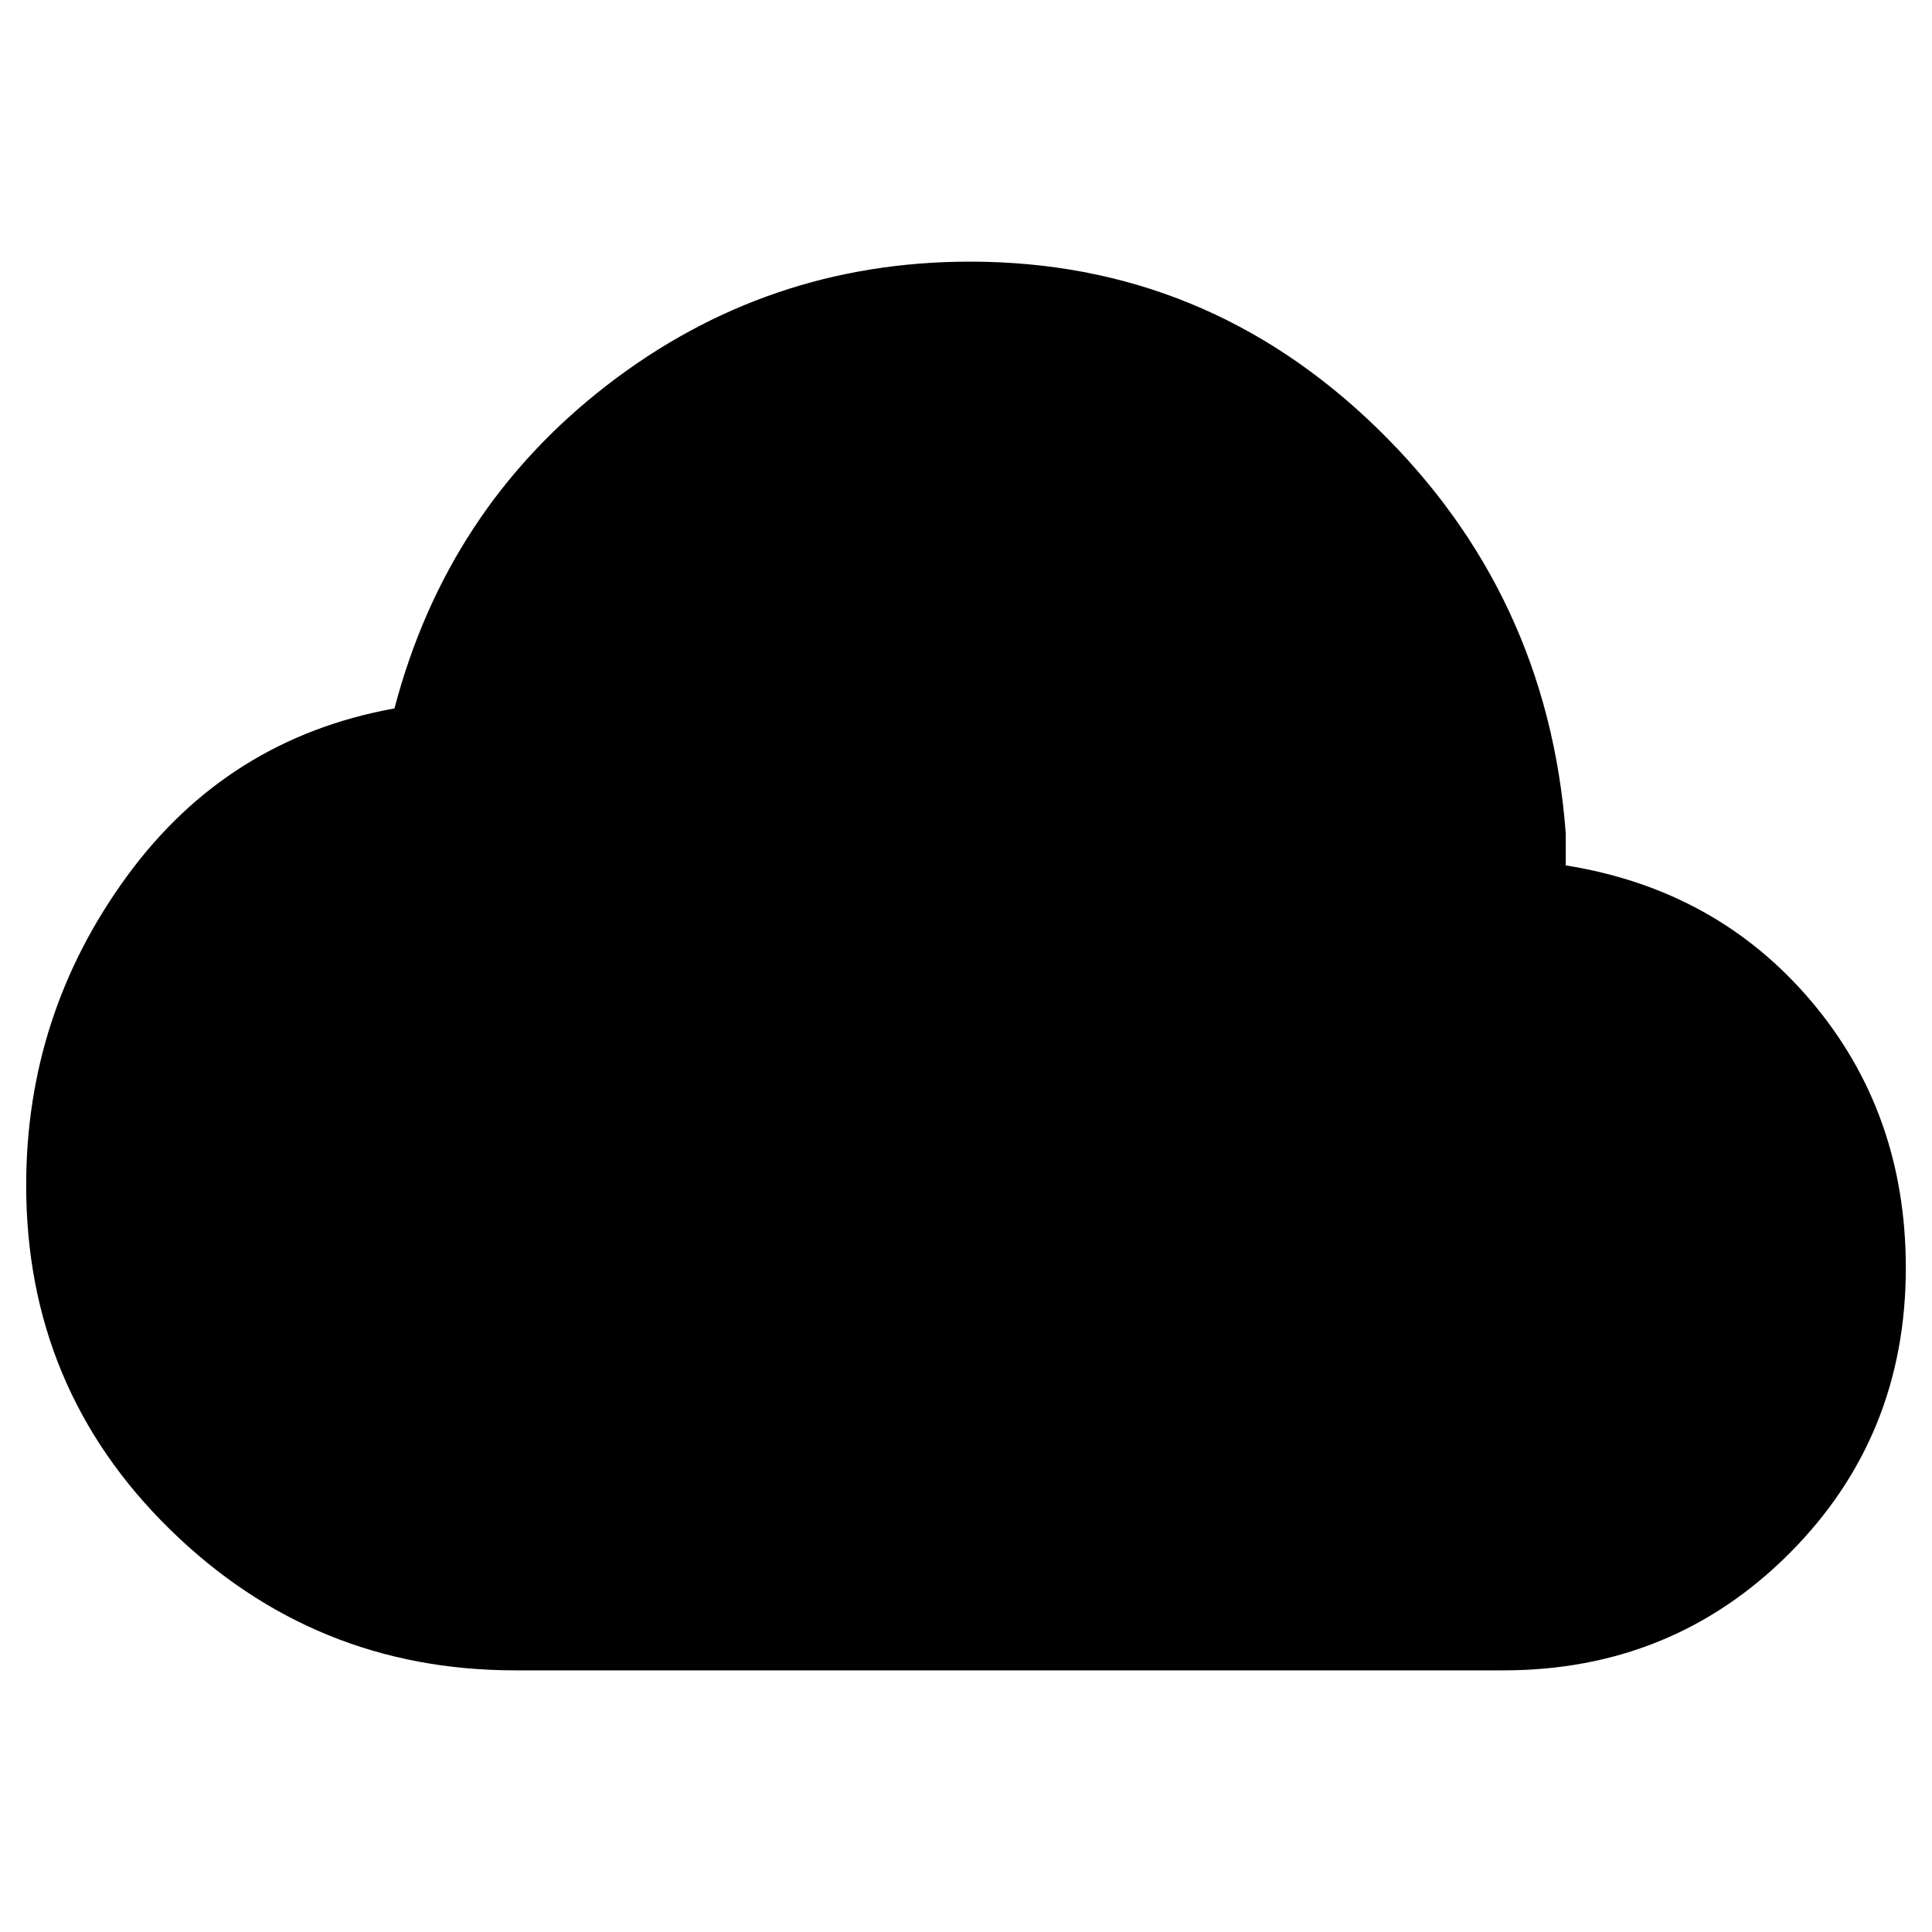 <svg xmlns="http://www.w3.org/2000/svg" height="40" width="40"><path d="M10.667 34.583q-4.167 0-7.146-2.916Q.542 28.75.542 24.542q0-3.542 2.083-6.396t5.542-3.479q1.083-4.125 4.395-6.688 3.313-2.562 7.521-2.562 4.875 0 8.417 3.437 3.542 3.438 3.917 8.396v.667q3.125.5 5.083 2.812 1.958 2.313 1.958 5.521 0 3.5-2.416 5.917-2.417 2.416-5.917 2.416Z"/></svg>